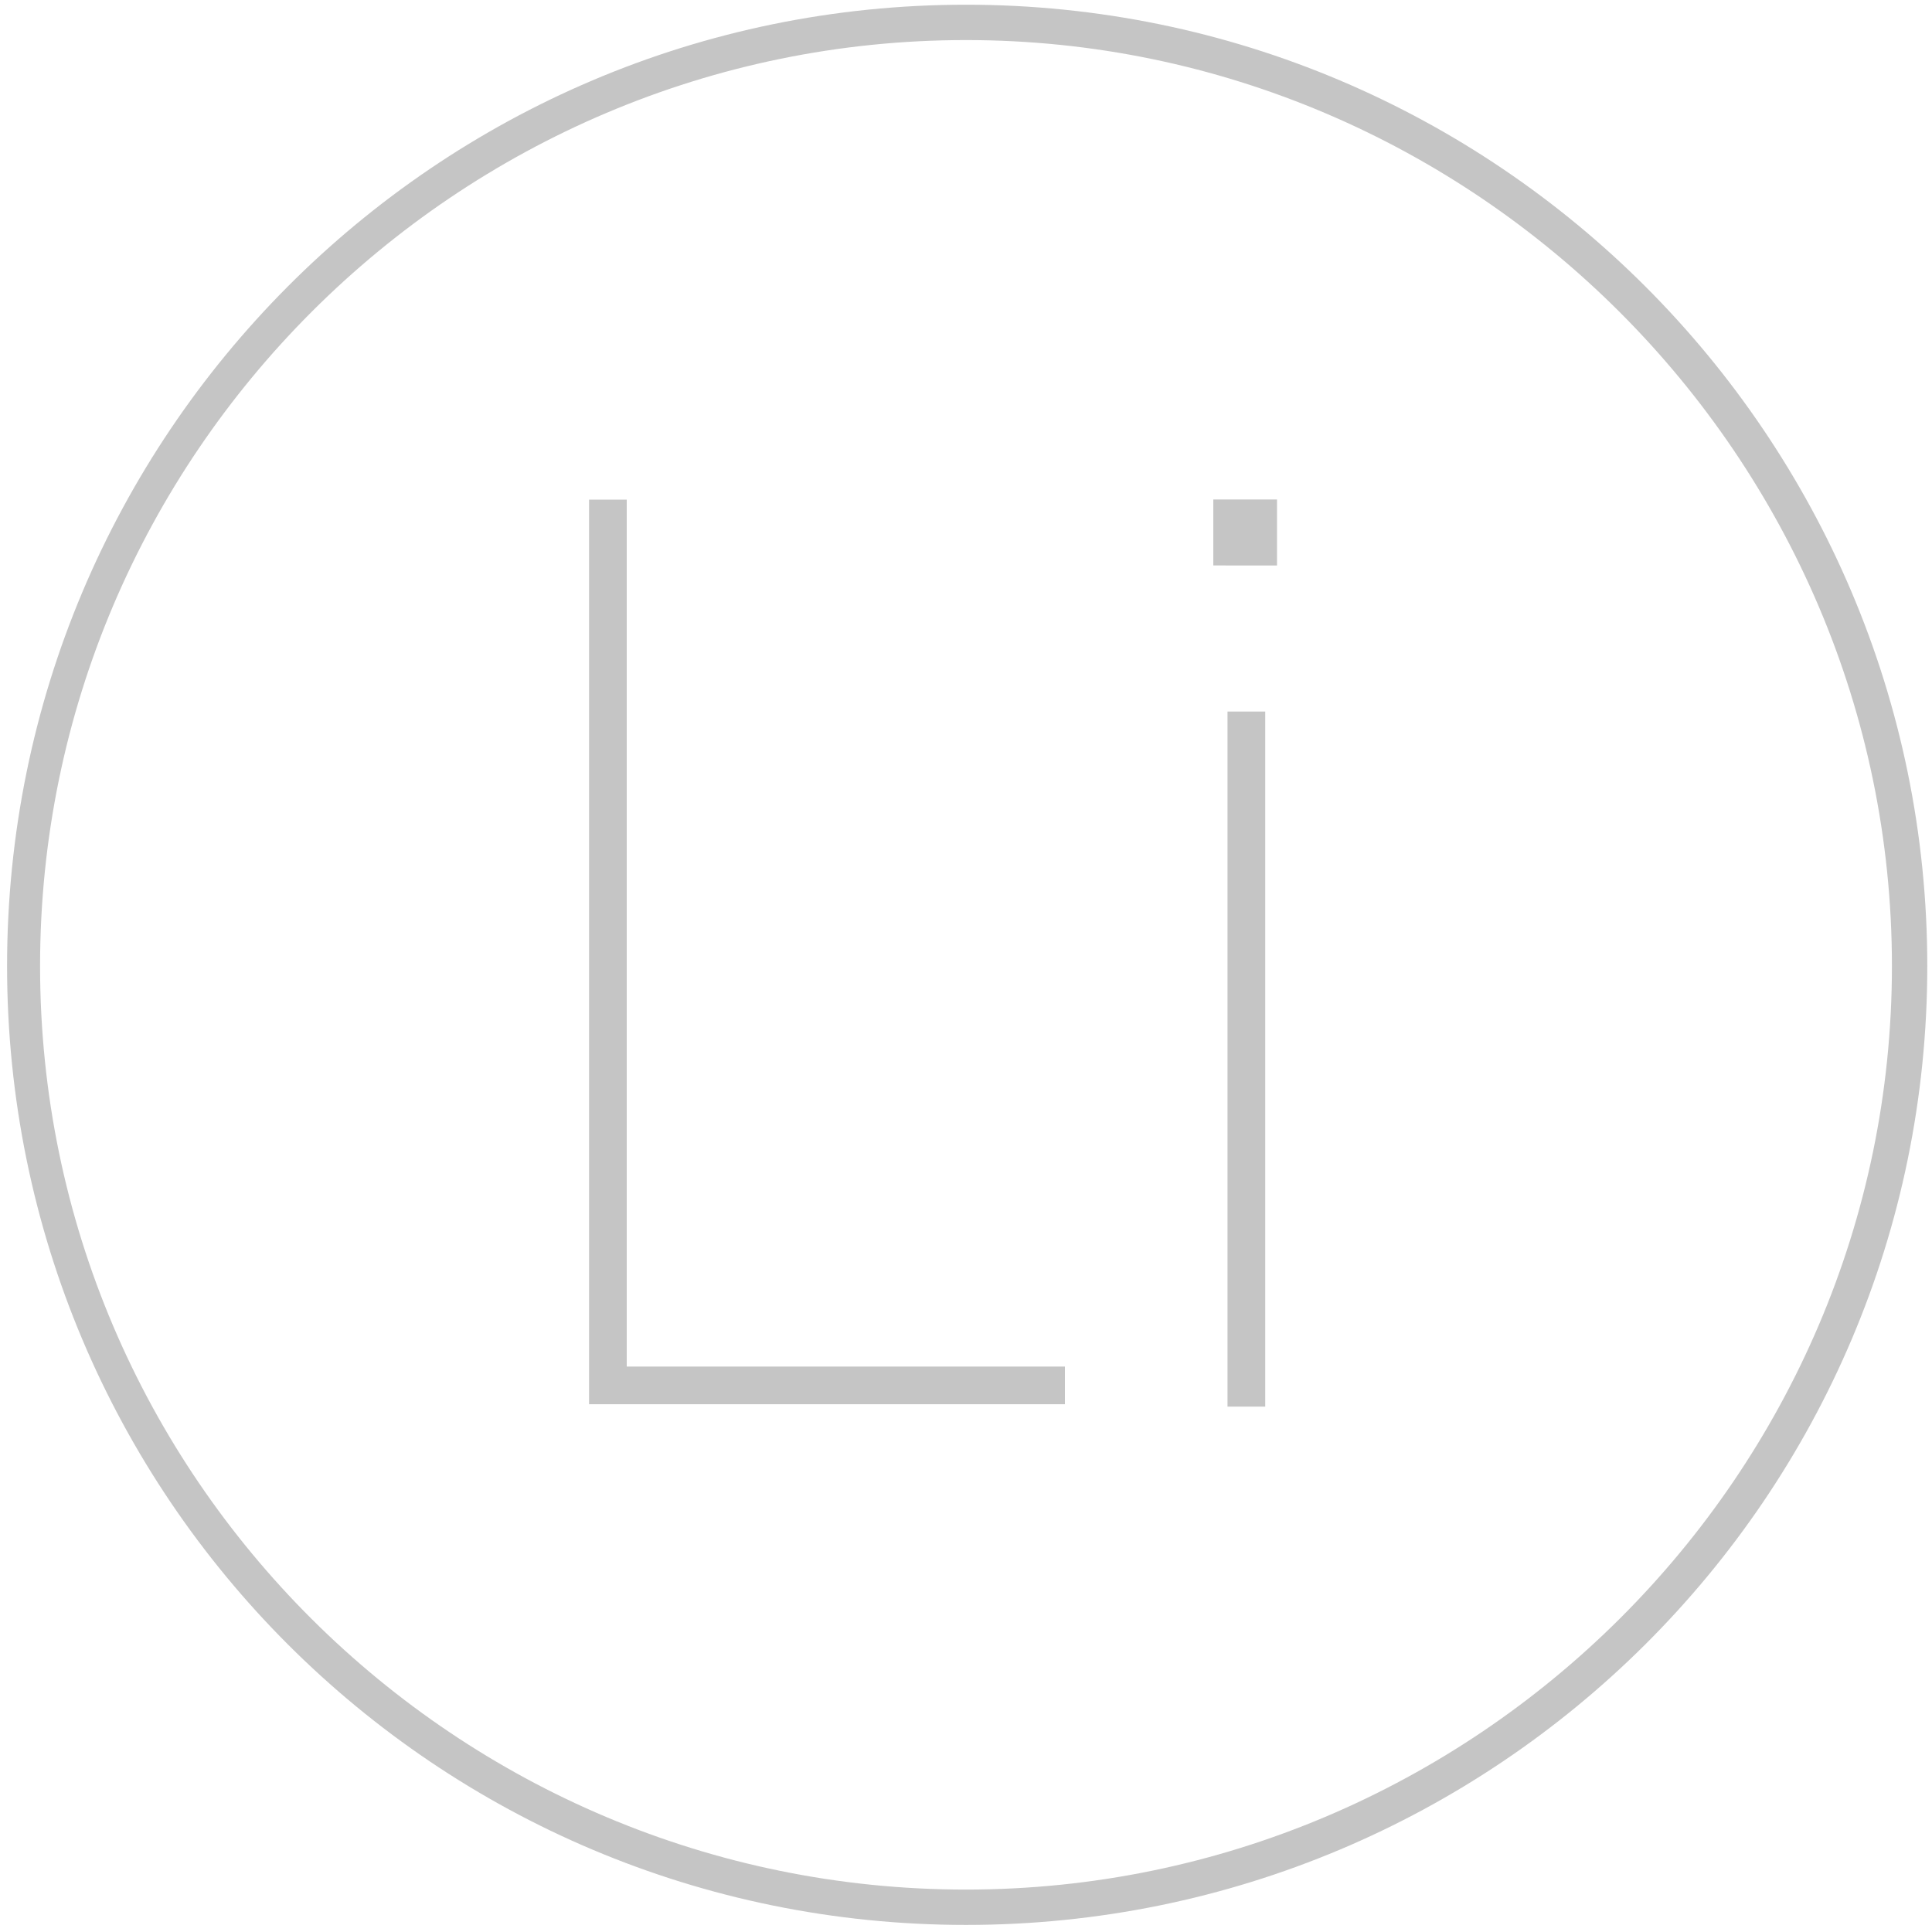 <svg width="50" height="50" viewBox="0 0 50 50" xmlns="http://www.w3.org/2000/svg"><title>noun_137196_cc</title><path d="M16.22 12.927v22.44h11.34v.974H15.245V12.93h.976zm15.182 0h1.647v1.707H31.4v-1.707zm1.342 5.488v17.987h-.976V18.415h.976zM25 49.817C11.28 49.817.183 38.72.183 25S11.28.122 25 .122 49.878 11.28 49.878 25 38.72 49.817 25 49.817zm0-48.78C11.83 1.037 1.037 11.767 1.037 25 1.037 38.232 11.83 48.902 25 48.902c13.17 0 23.963-10.73 23.963-23.902C48.963 11.83 38.17 1.037 25 1.037z" fill="#C5C5C5" fill-rule="evenodd"/></svg>